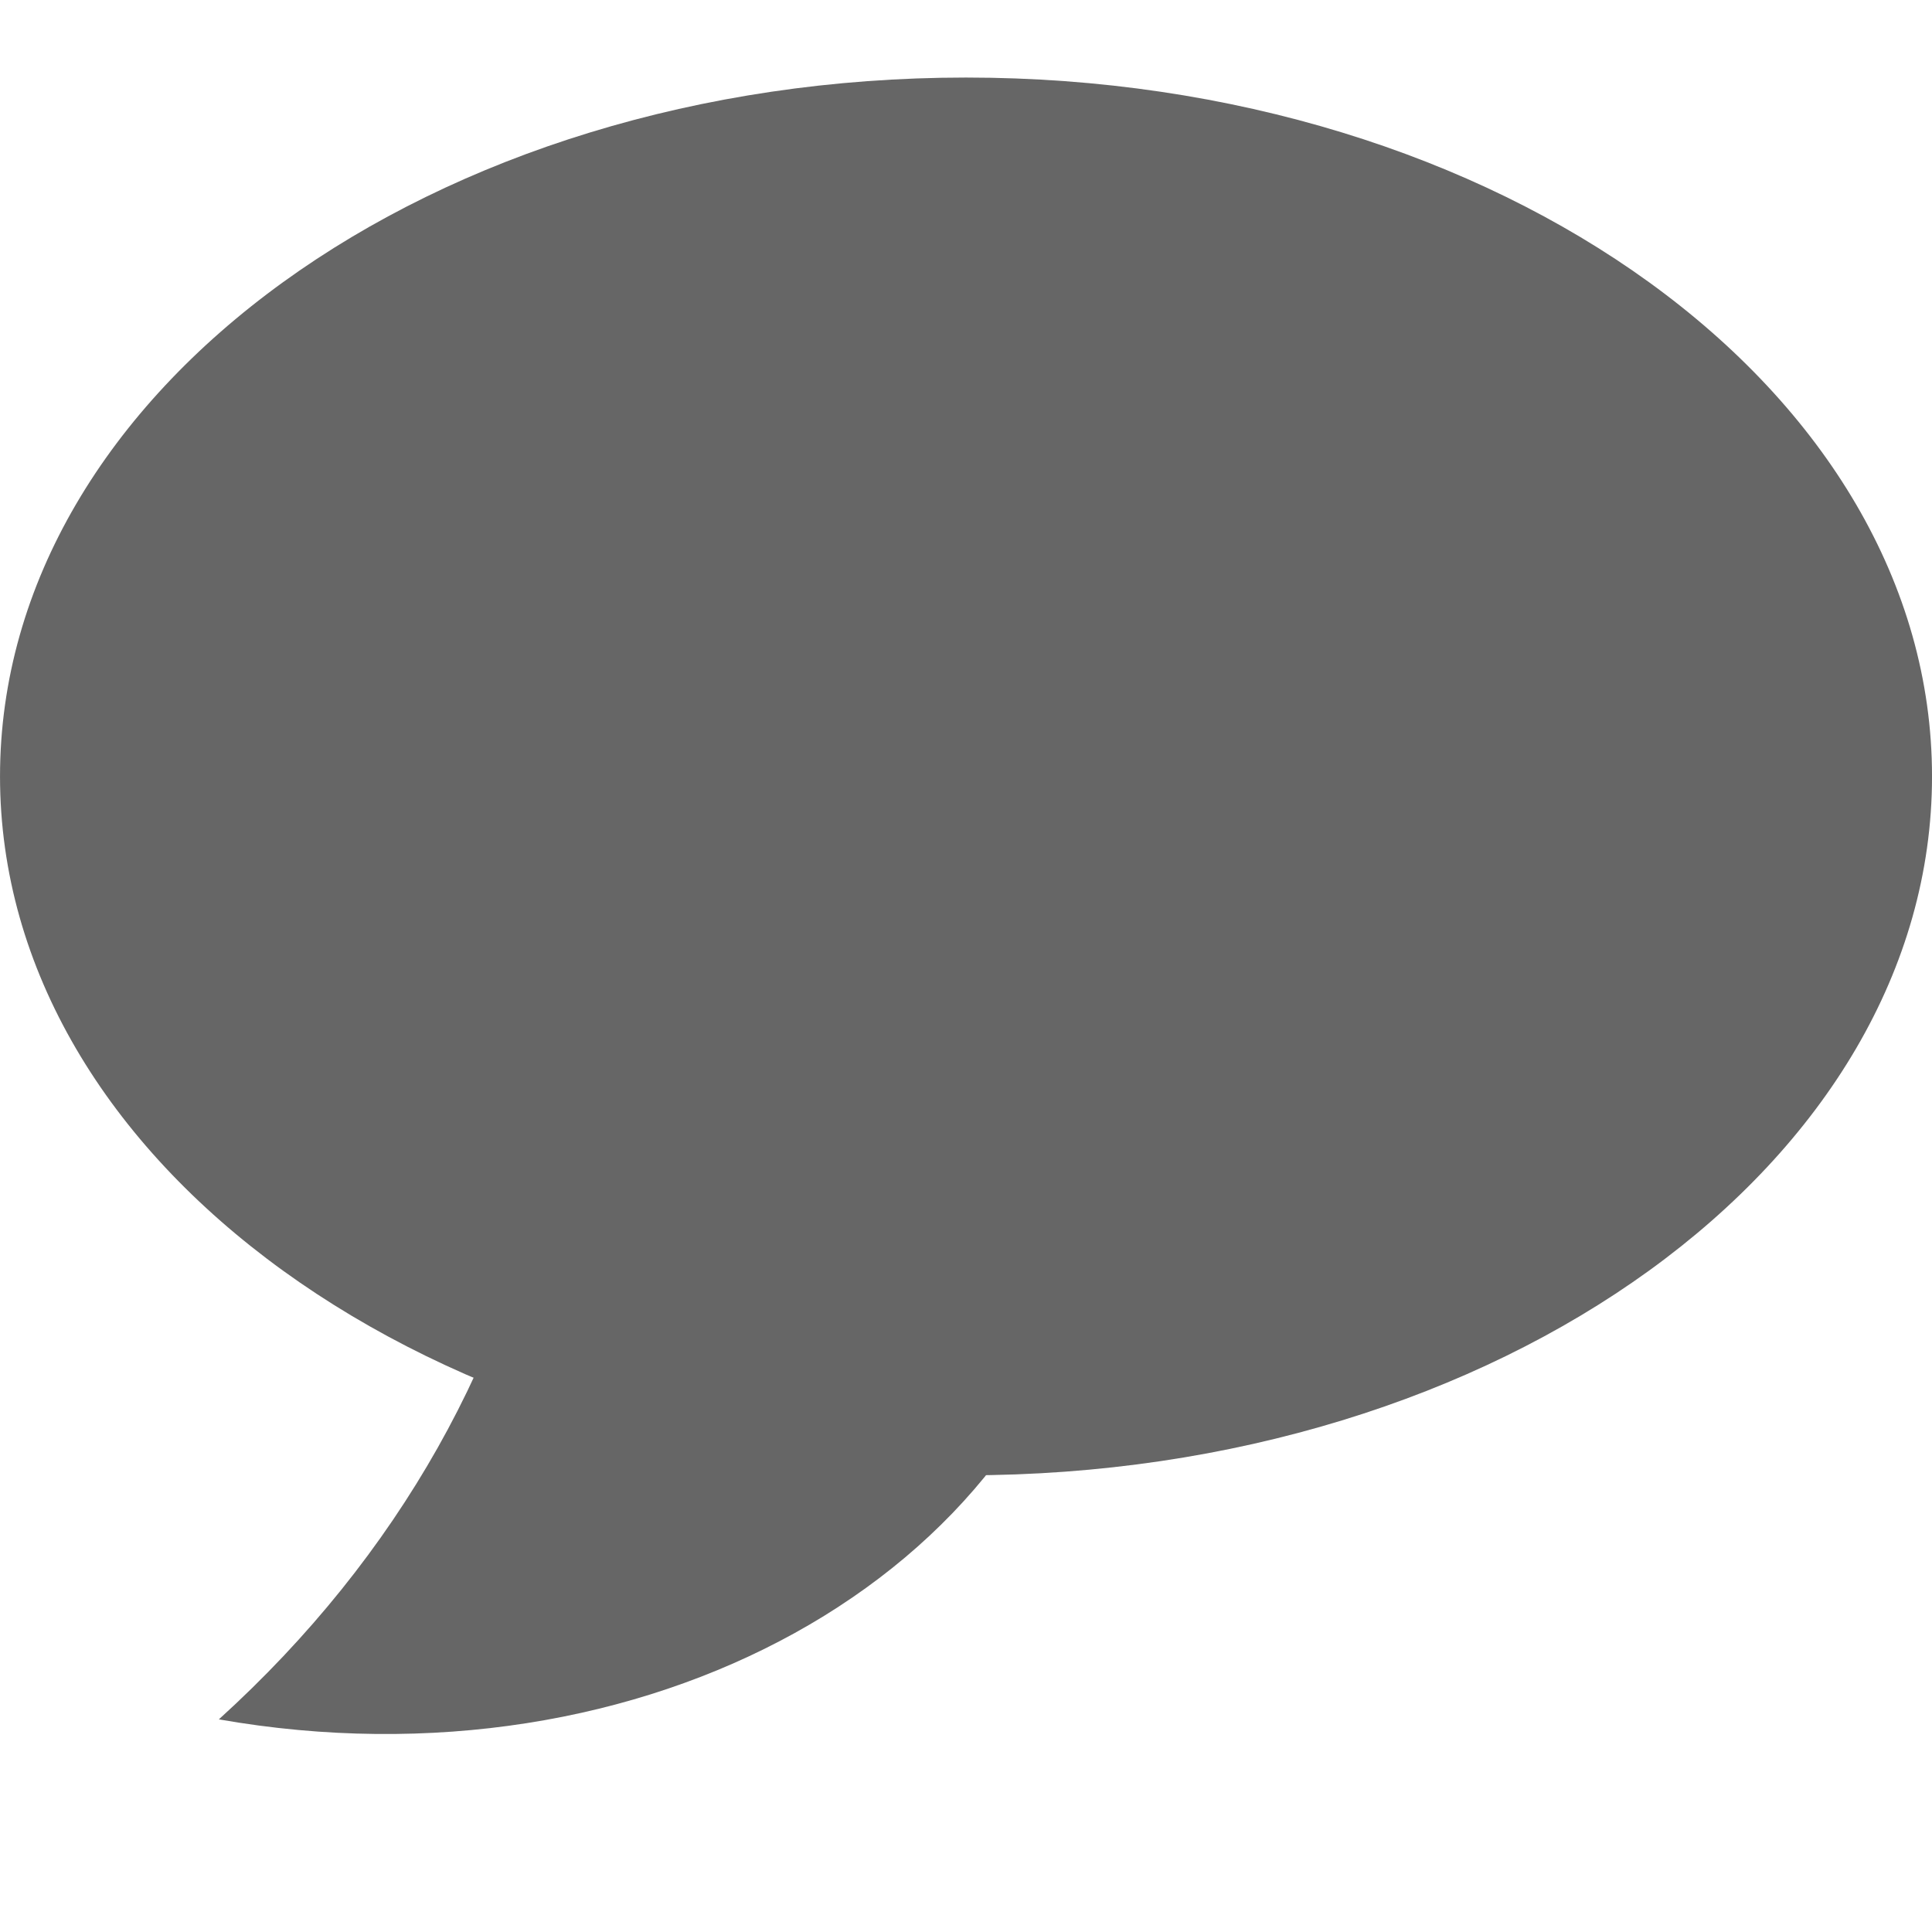 <svg version="1.1" viewBox="0.0 0.0 100.0 100.0" fill="none" stroke="none" stroke-linecap="square" stroke-miterlimit="10" xmlns:xlink="http://www.w3.org/1999/xlink" xmlns="http://www.w3.org/2000/svg"><clipPath id="p.0"><path d="m0 0l100.0 0l0 100.0l-100.0 0l0 -100.0z" clip-rule="nonzero"/></clipPath><g clip-path="url(#p.0)"><path fill="#000000" fill-opacity="0.0" d="m0 0l100.0 0l0 100.0l-100.0 0z" fill-rule="evenodd"/><path fill="#666666" d="m0.001 40.188l0 0c0 -19.978 22.386 -36.174 50 -36.174l0 0c27.614 0 50 16.196 50 36.174l0 0c0 19.978 -22.386 36.174 -50 36.174l0 0c-27.614 0 -50 -16.196 -50 -36.174z" fill-rule="evenodd"/><path fill="#666666" d="m11.328 88.994l0 0c21.984 3.862 42.348 -7.399 45.485 -25.152c3.137 -17.753 -12.142 -35.274 -34.126 -39.136l0 0c11.78 22.339 7.368 47.308 -11.359 64.288z" fill-rule="evenodd"/></g></svg>